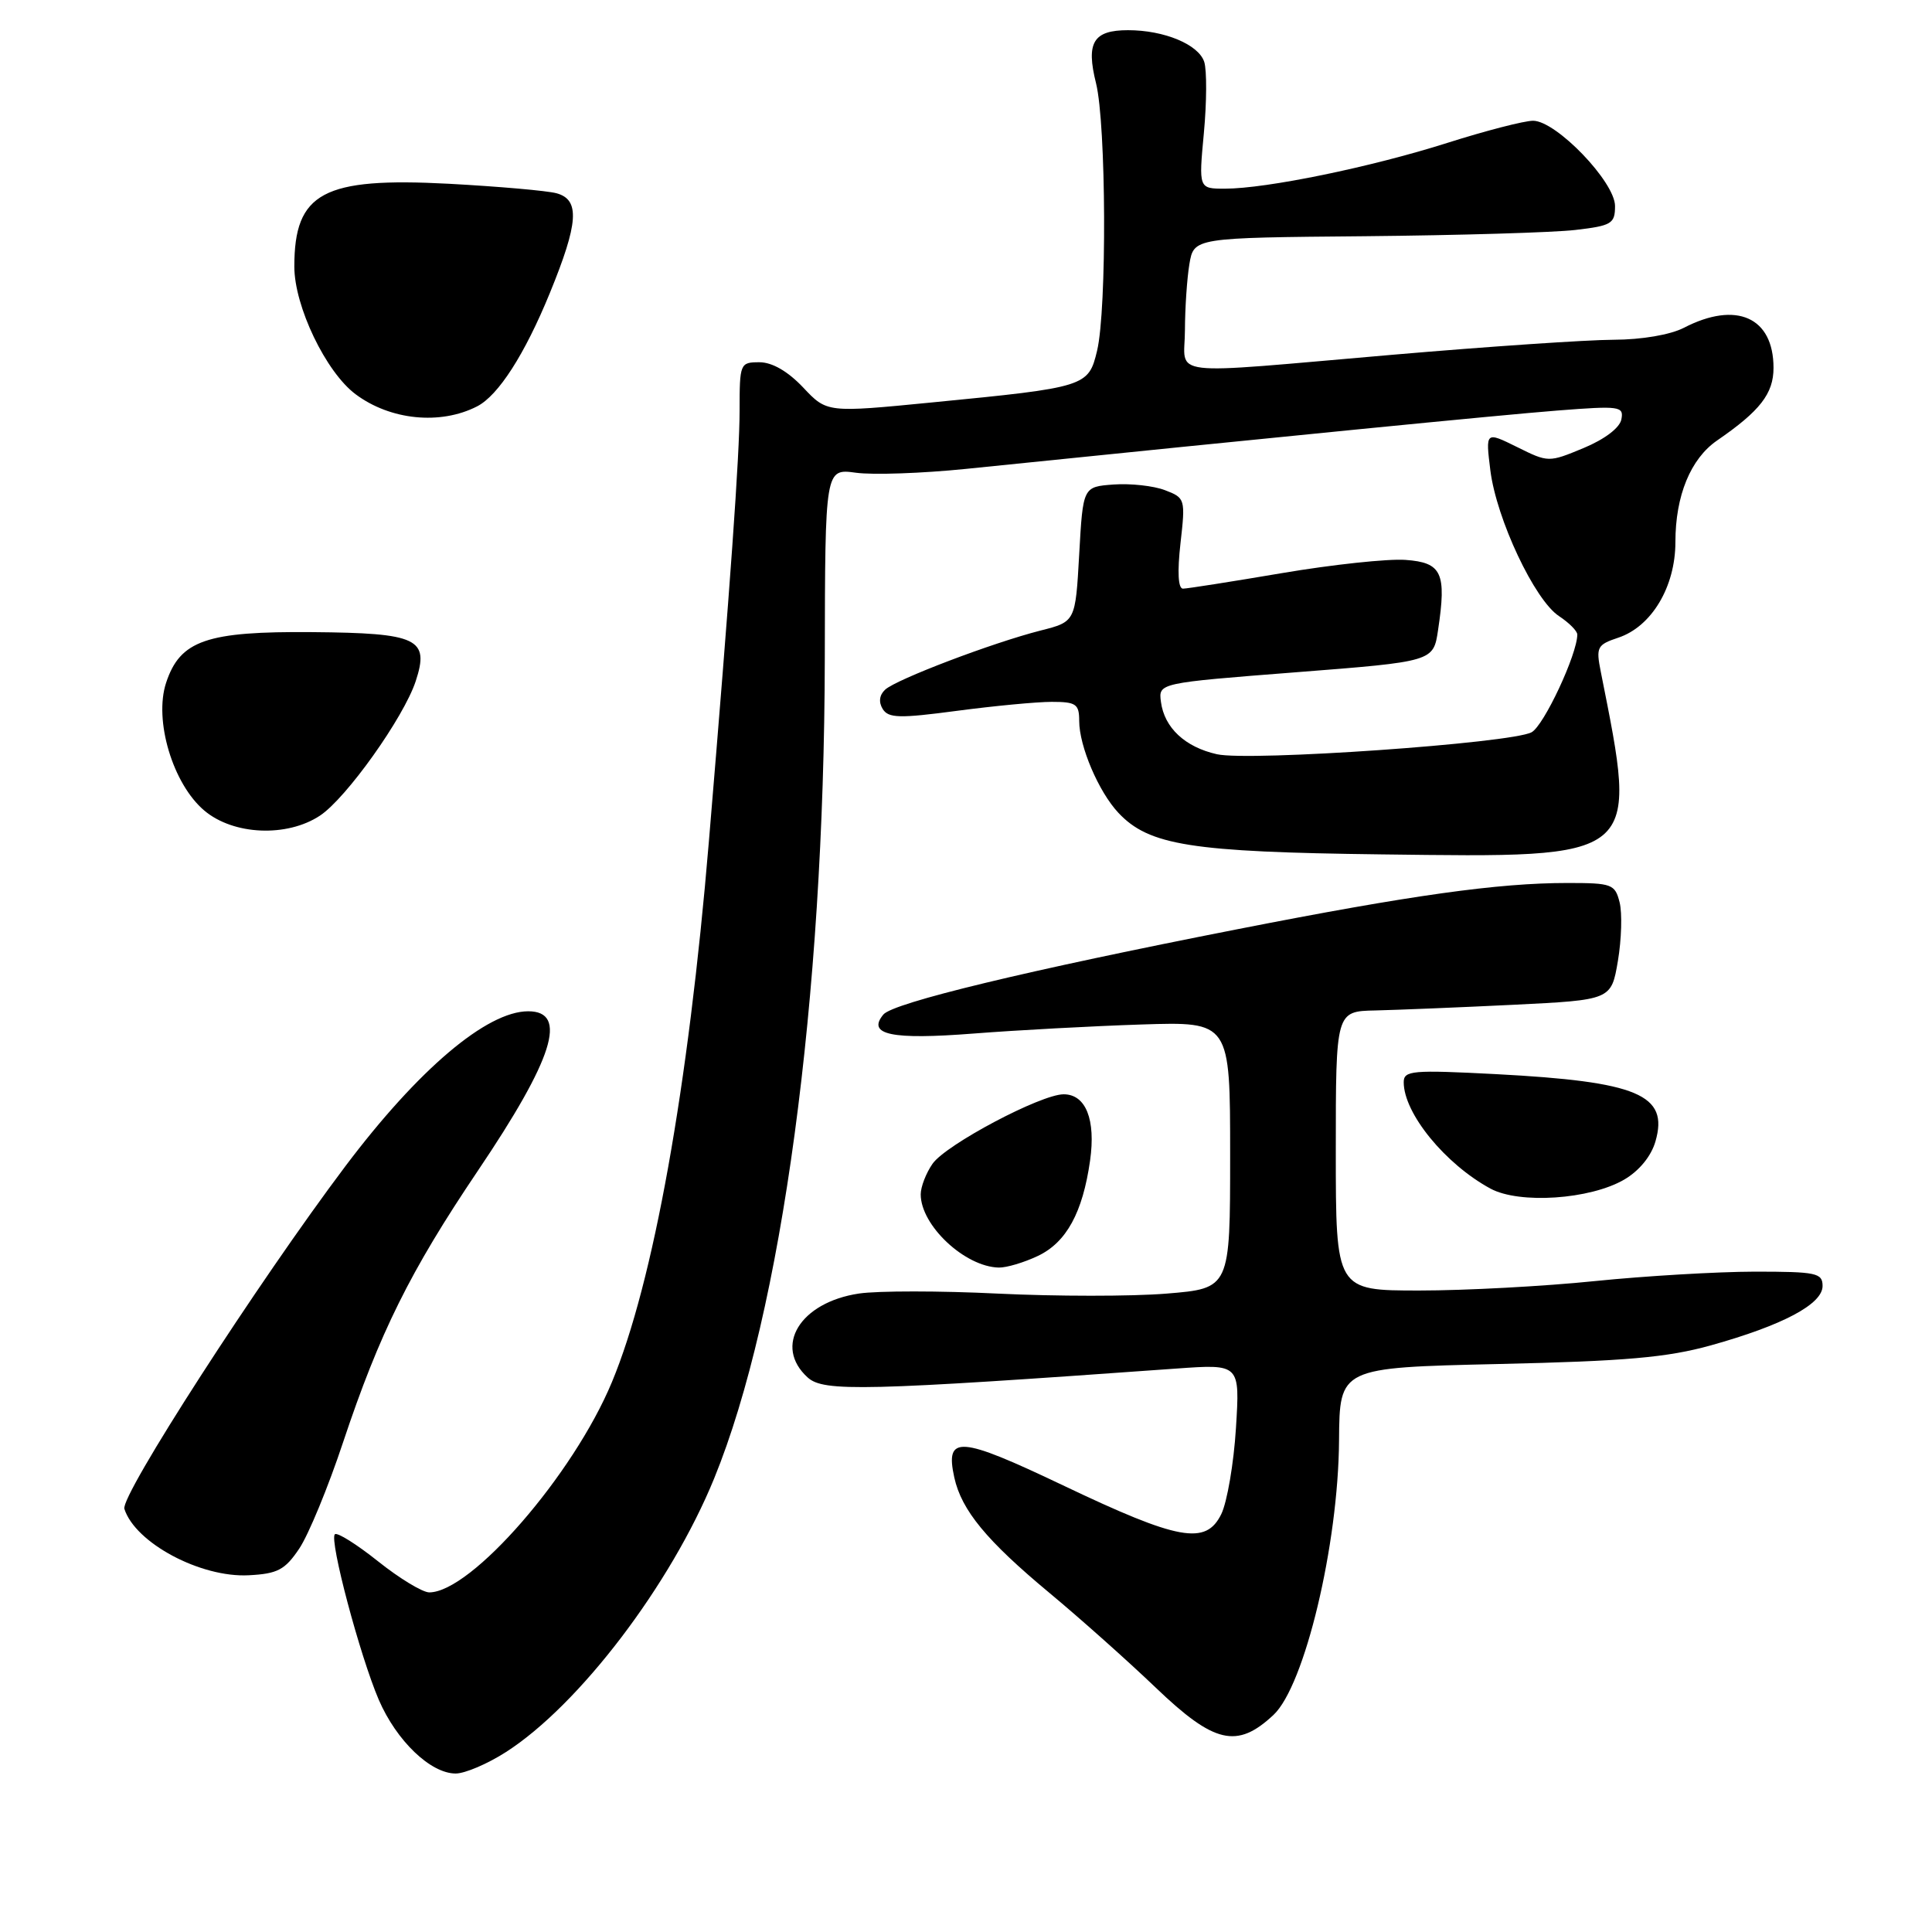 <?xml version="1.0" encoding="UTF-8" standalone="no"?>
<!DOCTYPE svg PUBLIC "-//W3C//DTD SVG 1.1//EN" "http://www.w3.org/Graphics/SVG/1.1/DTD/svg11.dtd" >
<svg xmlns="http://www.w3.org/2000/svg" xmlns:xlink="http://www.w3.org/1999/xlink" version="1.1" viewBox="0 0 256 256">
 <g >
 <path fill="currentColor"
d=" M 67.05 232.15 C 76.75 225.93 88.88 209.98 94.63 195.90 C 103.60 173.93 109.21 132.38 109.29 87.29 C 109.33 62.08 109.33 62.08 113.42 62.64 C 115.66 62.95 122.22 62.72 128.00 62.13 C 169.25 57.91 198.80 54.99 206.35 54.40 C 214.65 53.75 215.18 53.83 214.84 55.57 C 214.63 56.69 212.62 58.21 209.83 59.37 C 205.20 61.29 205.16 61.29 201.01 59.23 C 196.84 57.17 196.84 57.17 197.48 62.33 C 198.29 68.78 203.35 79.53 206.58 81.64 C 207.91 82.52 209.00 83.61 209.00 84.08 C 209.00 86.68 204.57 96.16 202.94 97.03 C 200.22 98.49 165.54 100.91 161.25 99.94 C 157.02 98.99 154.28 96.43 153.83 93.00 C 153.50 90.50 153.50 90.50 171.71 89.08 C 189.93 87.66 189.93 87.66 190.55 83.49 C 191.69 75.90 191.06 74.54 186.24 74.19 C 183.90 74.02 176.53 74.81 169.87 75.94 C 163.20 77.07 157.30 78.00 156.75 78.00 C 156.11 78.00 155.99 75.80 156.42 71.99 C 157.09 66.11 157.04 65.97 154.36 64.95 C 152.85 64.37 149.79 64.04 147.56 64.20 C 143.50 64.50 143.50 64.50 143.00 73.44 C 142.50 82.38 142.50 82.38 137.88 83.55 C 131.51 85.17 118.76 90.02 117.29 91.38 C 116.52 92.09 116.40 93.03 116.96 93.94 C 117.72 95.17 119.18 95.20 126.79 94.19 C 131.71 93.54 137.36 93.00 139.36 93.00 C 142.59 93.00 143.00 93.29 143.00 95.53 C 143.00 98.88 145.58 104.92 148.19 107.70 C 152.25 112.02 157.80 112.90 183.00 113.21 C 217.59 113.64 217.09 114.06 212.11 89.00 C 211.46 85.75 211.63 85.43 214.42 84.50 C 218.85 83.03 222.00 77.75 222.00 71.82 C 222.00 65.68 224.01 60.79 227.52 58.37 C 233.22 54.45 235.00 52.16 235.00 48.74 C 235.00 42.04 230.08 39.84 223.13 43.43 C 221.33 44.36 217.54 45.01 213.80 45.02 C 210.33 45.03 197.15 45.92 184.50 47.01 C 153.83 49.65 157.00 50.02 157.01 43.75 C 157.02 40.86 157.28 36.92 157.60 35.00 C 158.19 31.50 158.19 31.50 180.84 31.30 C 193.30 31.18 205.86 30.81 208.75 30.47 C 213.55 29.91 214.00 29.64 214.00 27.30 C 214.00 24.11 206.20 16.00 203.14 16.00 C 201.98 16.00 196.86 17.32 191.76 18.94 C 181.66 22.15 167.79 25.00 162.30 25.00 C 158.83 25.00 158.83 25.00 159.52 17.62 C 159.90 13.56 159.92 9.33 159.57 8.21 C 158.83 5.90 154.28 4.00 149.47 4.00 C 144.86 4.00 143.88 5.63 145.23 11.03 C 146.58 16.47 146.68 40.97 145.37 46.47 C 144.23 51.23 143.93 51.33 123.54 53.32 C 109.57 54.69 109.57 54.69 106.42 51.34 C 104.39 49.20 102.32 48.00 100.63 48.00 C 98.06 48.00 98.00 48.15 98.00 54.40 C 98.00 60.27 96.77 77.58 93.93 111.50 C 91.21 144.11 86.57 169.97 81.08 183.14 C 75.97 195.43 62.45 210.98 56.88 211.00 C 55.99 211.00 52.93 209.15 50.09 206.88 C 47.24 204.61 44.67 203.00 44.37 203.30 C 43.61 204.06 47.69 219.40 50.19 225.23 C 52.53 230.66 57.05 235.00 60.38 235.00 C 61.61 235.00 64.61 233.72 67.05 232.15 Z  M 168.74 227.24 C 172.87 223.38 177.34 204.69 177.43 190.86 C 177.50 181.22 177.50 181.22 198.50 180.74 C 215.40 180.36 220.90 179.88 226.69 178.27 C 236.22 175.61 241.50 172.81 241.50 170.40 C 241.50 168.67 240.68 168.50 232.50 168.50 C 227.55 168.51 218.02 169.07 211.33 169.75 C 204.63 170.44 194.17 171.00 188.08 171.00 C 177.00 171.00 177.00 171.00 177.00 152.50 C 177.00 134.00 177.00 134.00 182.25 133.89 C 185.14 133.82 193.35 133.49 200.50 133.14 C 213.50 132.50 213.50 132.50 214.38 127.33 C 214.86 124.48 214.96 120.99 214.61 119.58 C 214.00 117.15 213.60 117.00 207.70 117.00 C 198.49 117.00 186.97 118.61 164.00 123.12 C 136.14 128.58 118.35 132.87 117.05 134.43 C 114.83 137.11 118.12 137.80 129.00 136.95 C 134.78 136.50 144.79 135.96 151.25 135.75 C 163.00 135.37 163.00 135.37 163.00 153.05 C 163.00 170.72 163.00 170.72 154.56 171.41 C 149.92 171.79 139.88 171.78 132.24 171.41 C 124.60 171.03 116.32 171.03 113.82 171.40 C 106.00 172.57 102.45 178.39 107.03 182.53 C 109.14 184.44 114.54 184.31 155.90 181.34 C 164.30 180.74 164.30 180.74 163.77 189.23 C 163.48 193.91 162.60 199.03 161.83 200.62 C 159.79 204.78 156.22 204.14 140.84 196.81 C 127.09 190.26 125.21 190.13 126.45 195.78 C 127.41 200.12 130.71 204.13 139.07 211.08 C 143.16 214.48 149.49 220.13 153.15 223.63 C 160.90 231.05 163.92 231.75 168.74 227.24 Z  M 39.65 205.20 C 40.87 203.39 43.49 197.05 45.46 191.11 C 50.31 176.58 54.33 168.47 63.30 155.16 C 73.33 140.29 75.32 134.00 69.99 134.00 C 64.51 134.00 55.44 141.68 45.77 154.52 C 34.18 169.92 15.93 198.20 16.48 199.93 C 17.91 204.44 26.58 209.07 32.97 208.73 C 36.78 208.53 37.76 208.02 39.65 205.20 Z  M 137.52 166.42 C 141.30 164.63 143.46 160.68 144.44 153.79 C 145.21 148.35 143.88 145.00 140.94 145.00 C 137.92 145.00 125.36 151.65 123.57 154.20 C 122.71 155.43 122.00 157.26 122.00 158.26 C 122.00 162.38 127.85 167.86 132.35 167.96 C 133.37 167.98 135.69 167.29 137.52 166.42 Z  M 215.22 156.30 C 217.21 155.14 218.80 153.19 219.36 151.23 C 221.14 145.05 217.03 143.32 198.25 142.33 C 187.12 141.75 186.00 141.85 186.00 143.40 C 186.00 147.52 191.49 154.24 197.50 157.50 C 201.34 159.57 210.70 158.94 215.22 156.30 Z  M 42.39 108.08 C 45.87 105.79 53.48 95.10 55.08 90.27 C 56.94 84.62 55.39 83.88 41.40 83.76 C 27.37 83.64 23.86 84.85 22.01 90.47 C 20.37 95.44 22.90 103.89 27.08 107.41 C 30.93 110.66 38.01 110.97 42.39 108.08 Z  M 63.21 53.85 C 66.03 52.41 69.53 46.96 72.86 38.82 C 76.66 29.53 76.87 26.47 73.75 25.61 C 72.51 25.27 66.09 24.71 59.48 24.35 C 42.81 23.47 39.00 25.51 39.00 35.32 C 39.00 40.59 43.18 49.30 47.12 52.24 C 51.72 55.68 58.35 56.34 63.21 53.85 Z "/>
</g>
</svg>